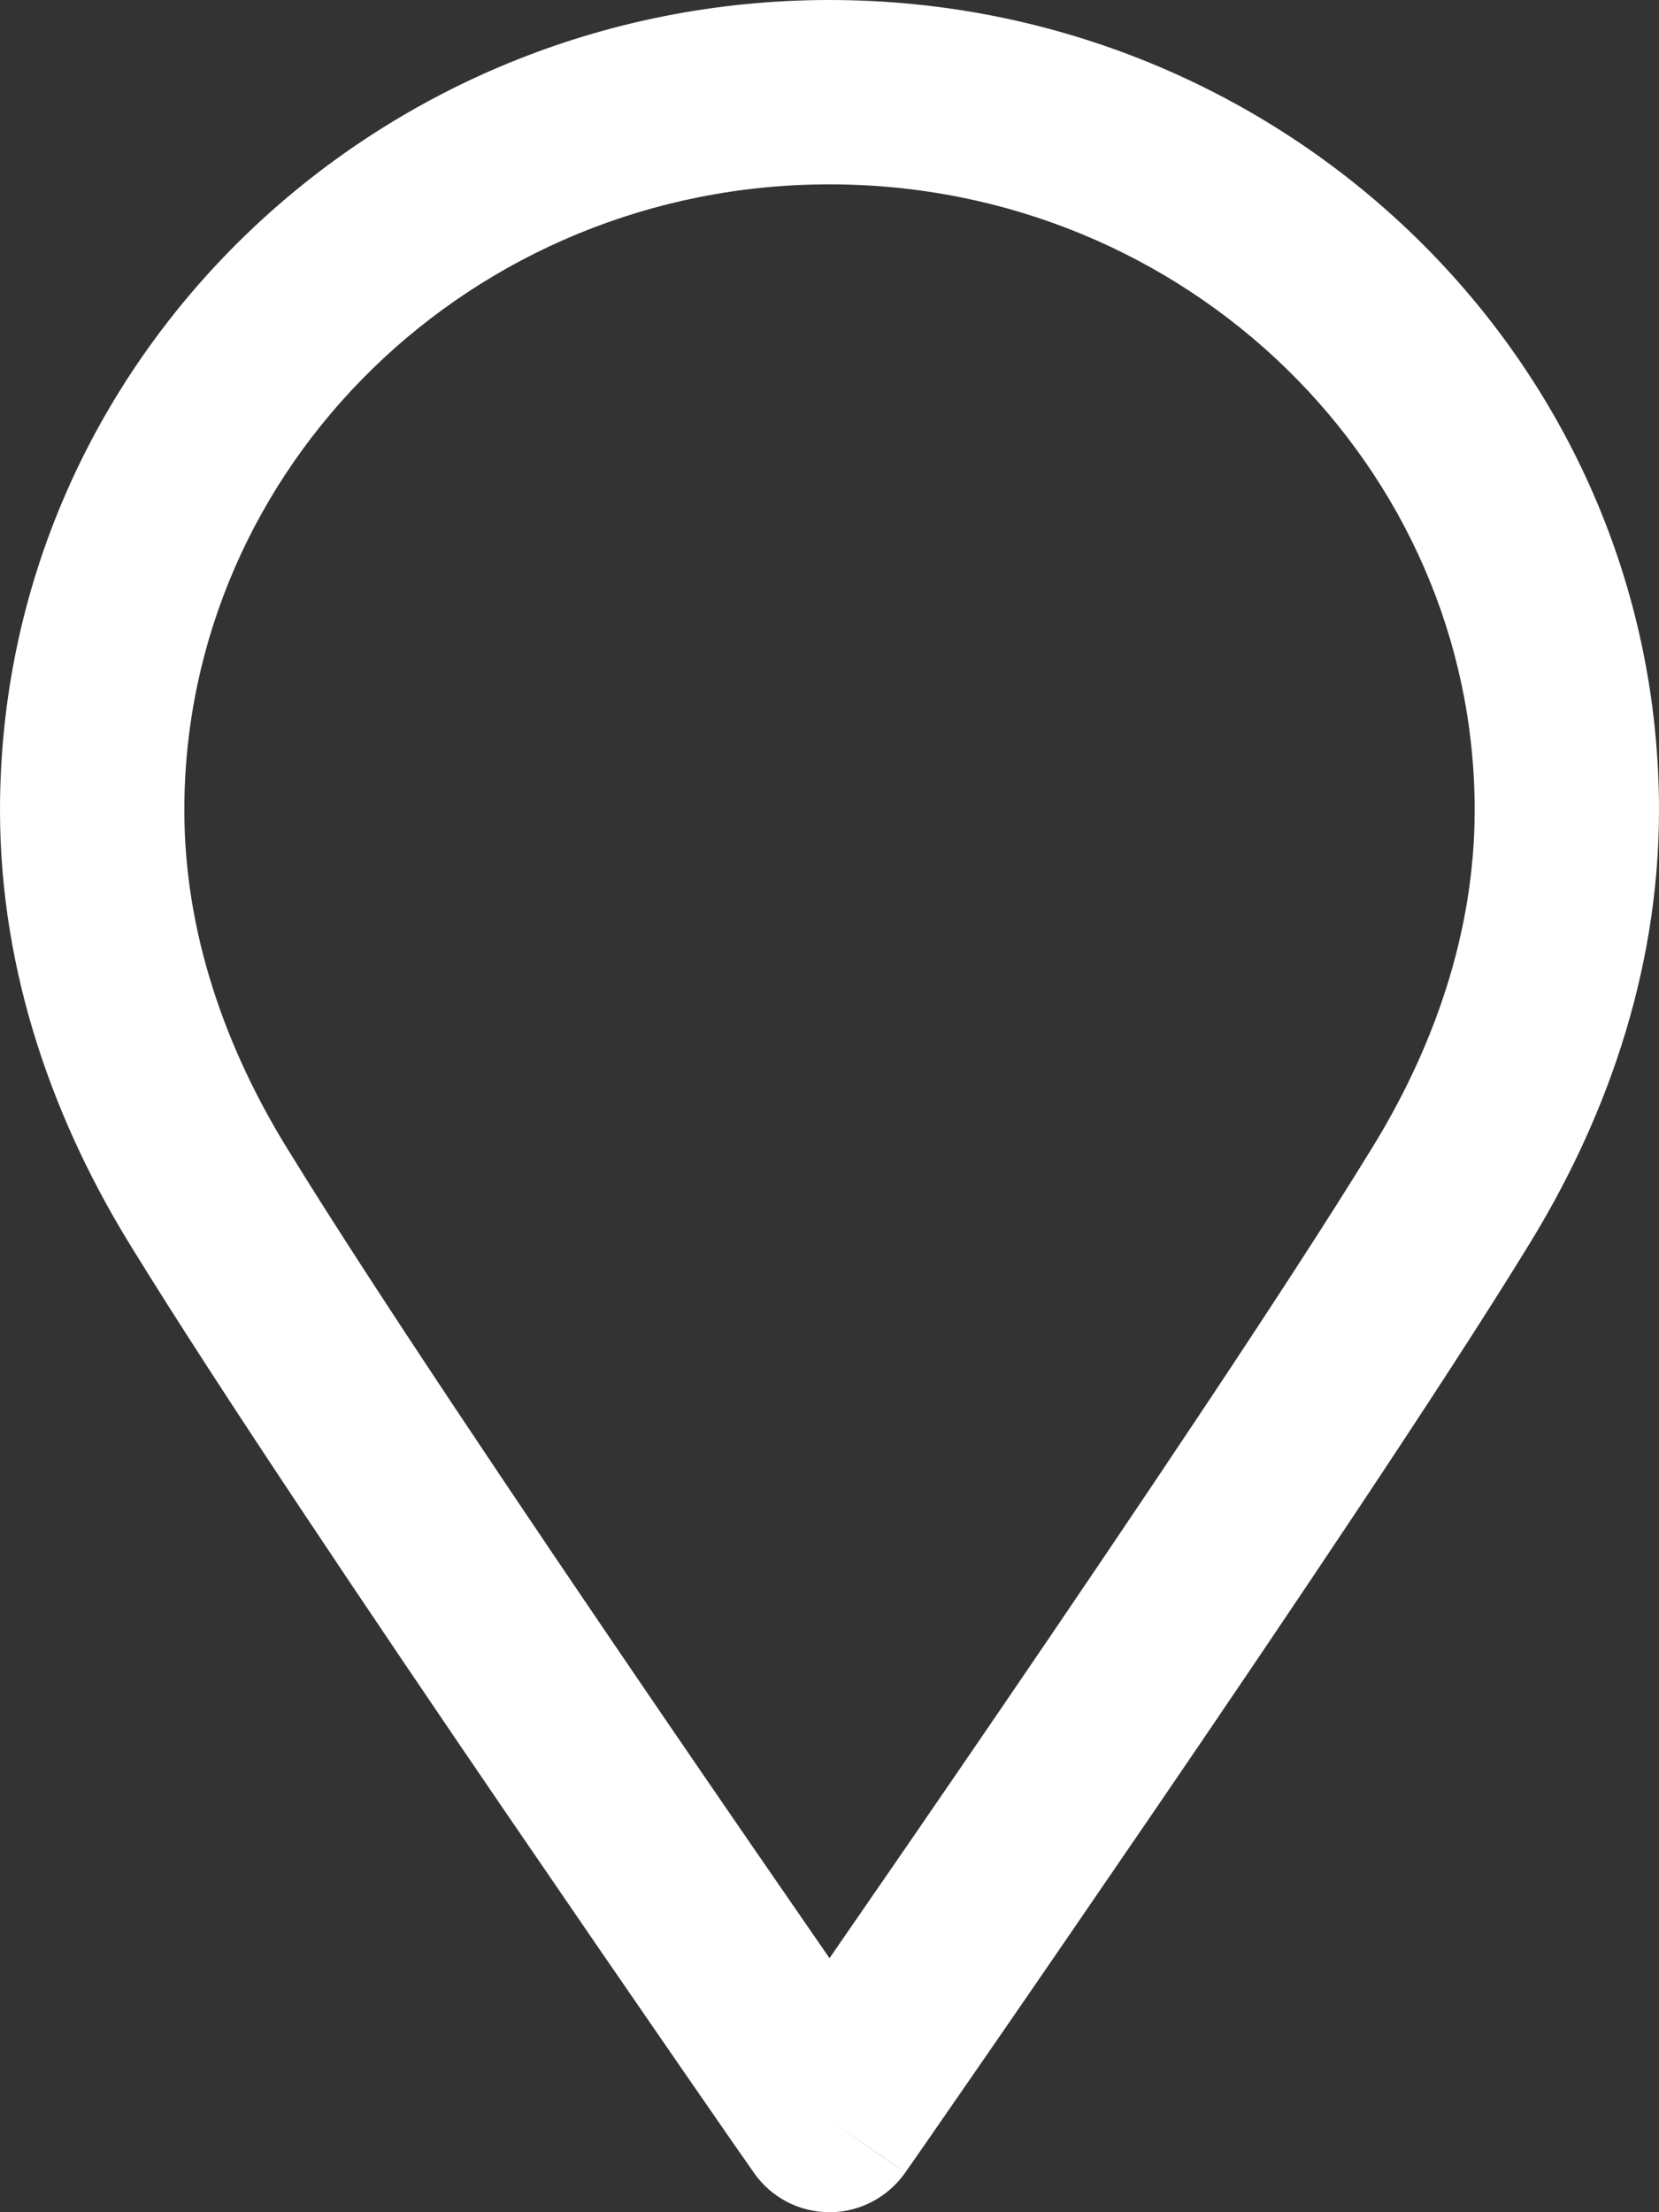 <svg width="9" height="12" viewBox="0 0 9 12" fill="none" xmlns="http://www.w3.org/2000/svg">
<rect x="0" y="0" width="9" height="12" fill="#333333" stroke="none"/>
<path fill-rule="evenodd" clip-rule="evenodd" d="M4.5 1C2.557 1 1 2.535 1 4.395C1 5.06 1.224 5.695 1.572 6.252L1.574 6.255C2.008 6.962 2.839 8.198 3.568 9.266C3.925 9.789 4.256 10.269 4.5 10.622C4.744 10.269 5.075 9.789 5.432 9.266C6.161 8.198 6.992 6.962 7.426 6.255L7.428 6.252C7.776 5.695 8 5.06 8 4.395C8 2.535 6.443 1 4.5 1ZM4.5 11.5L4.09 11.786L3.981 11.63C3.912 11.53 3.812 11.386 3.689 11.208C3.443 10.852 3.107 10.363 2.742 9.829C2.016 8.766 1.172 7.511 0.723 6.78C0.3 6.102 0 5.287 0 4.395C0 1.957 2.03 0 4.5 0C6.97 0 9 1.957 9 4.395C9 5.287 8.7 6.102 8.277 6.78C7.828 7.511 6.984 8.766 6.258 9.829C5.893 10.363 5.557 10.852 5.311 11.208C5.188 11.386 5.088 11.53 5.019 11.63L4.911 11.785C4.911 11.785 4.91 11.786 4.5 11.5ZM4.5 11.5L4.911 11.785C4.817 11.919 4.664 12 4.5 12C4.336 12 4.183 11.92 4.09 11.786L4.5 11.5Z" fill="white"/>
</svg>
